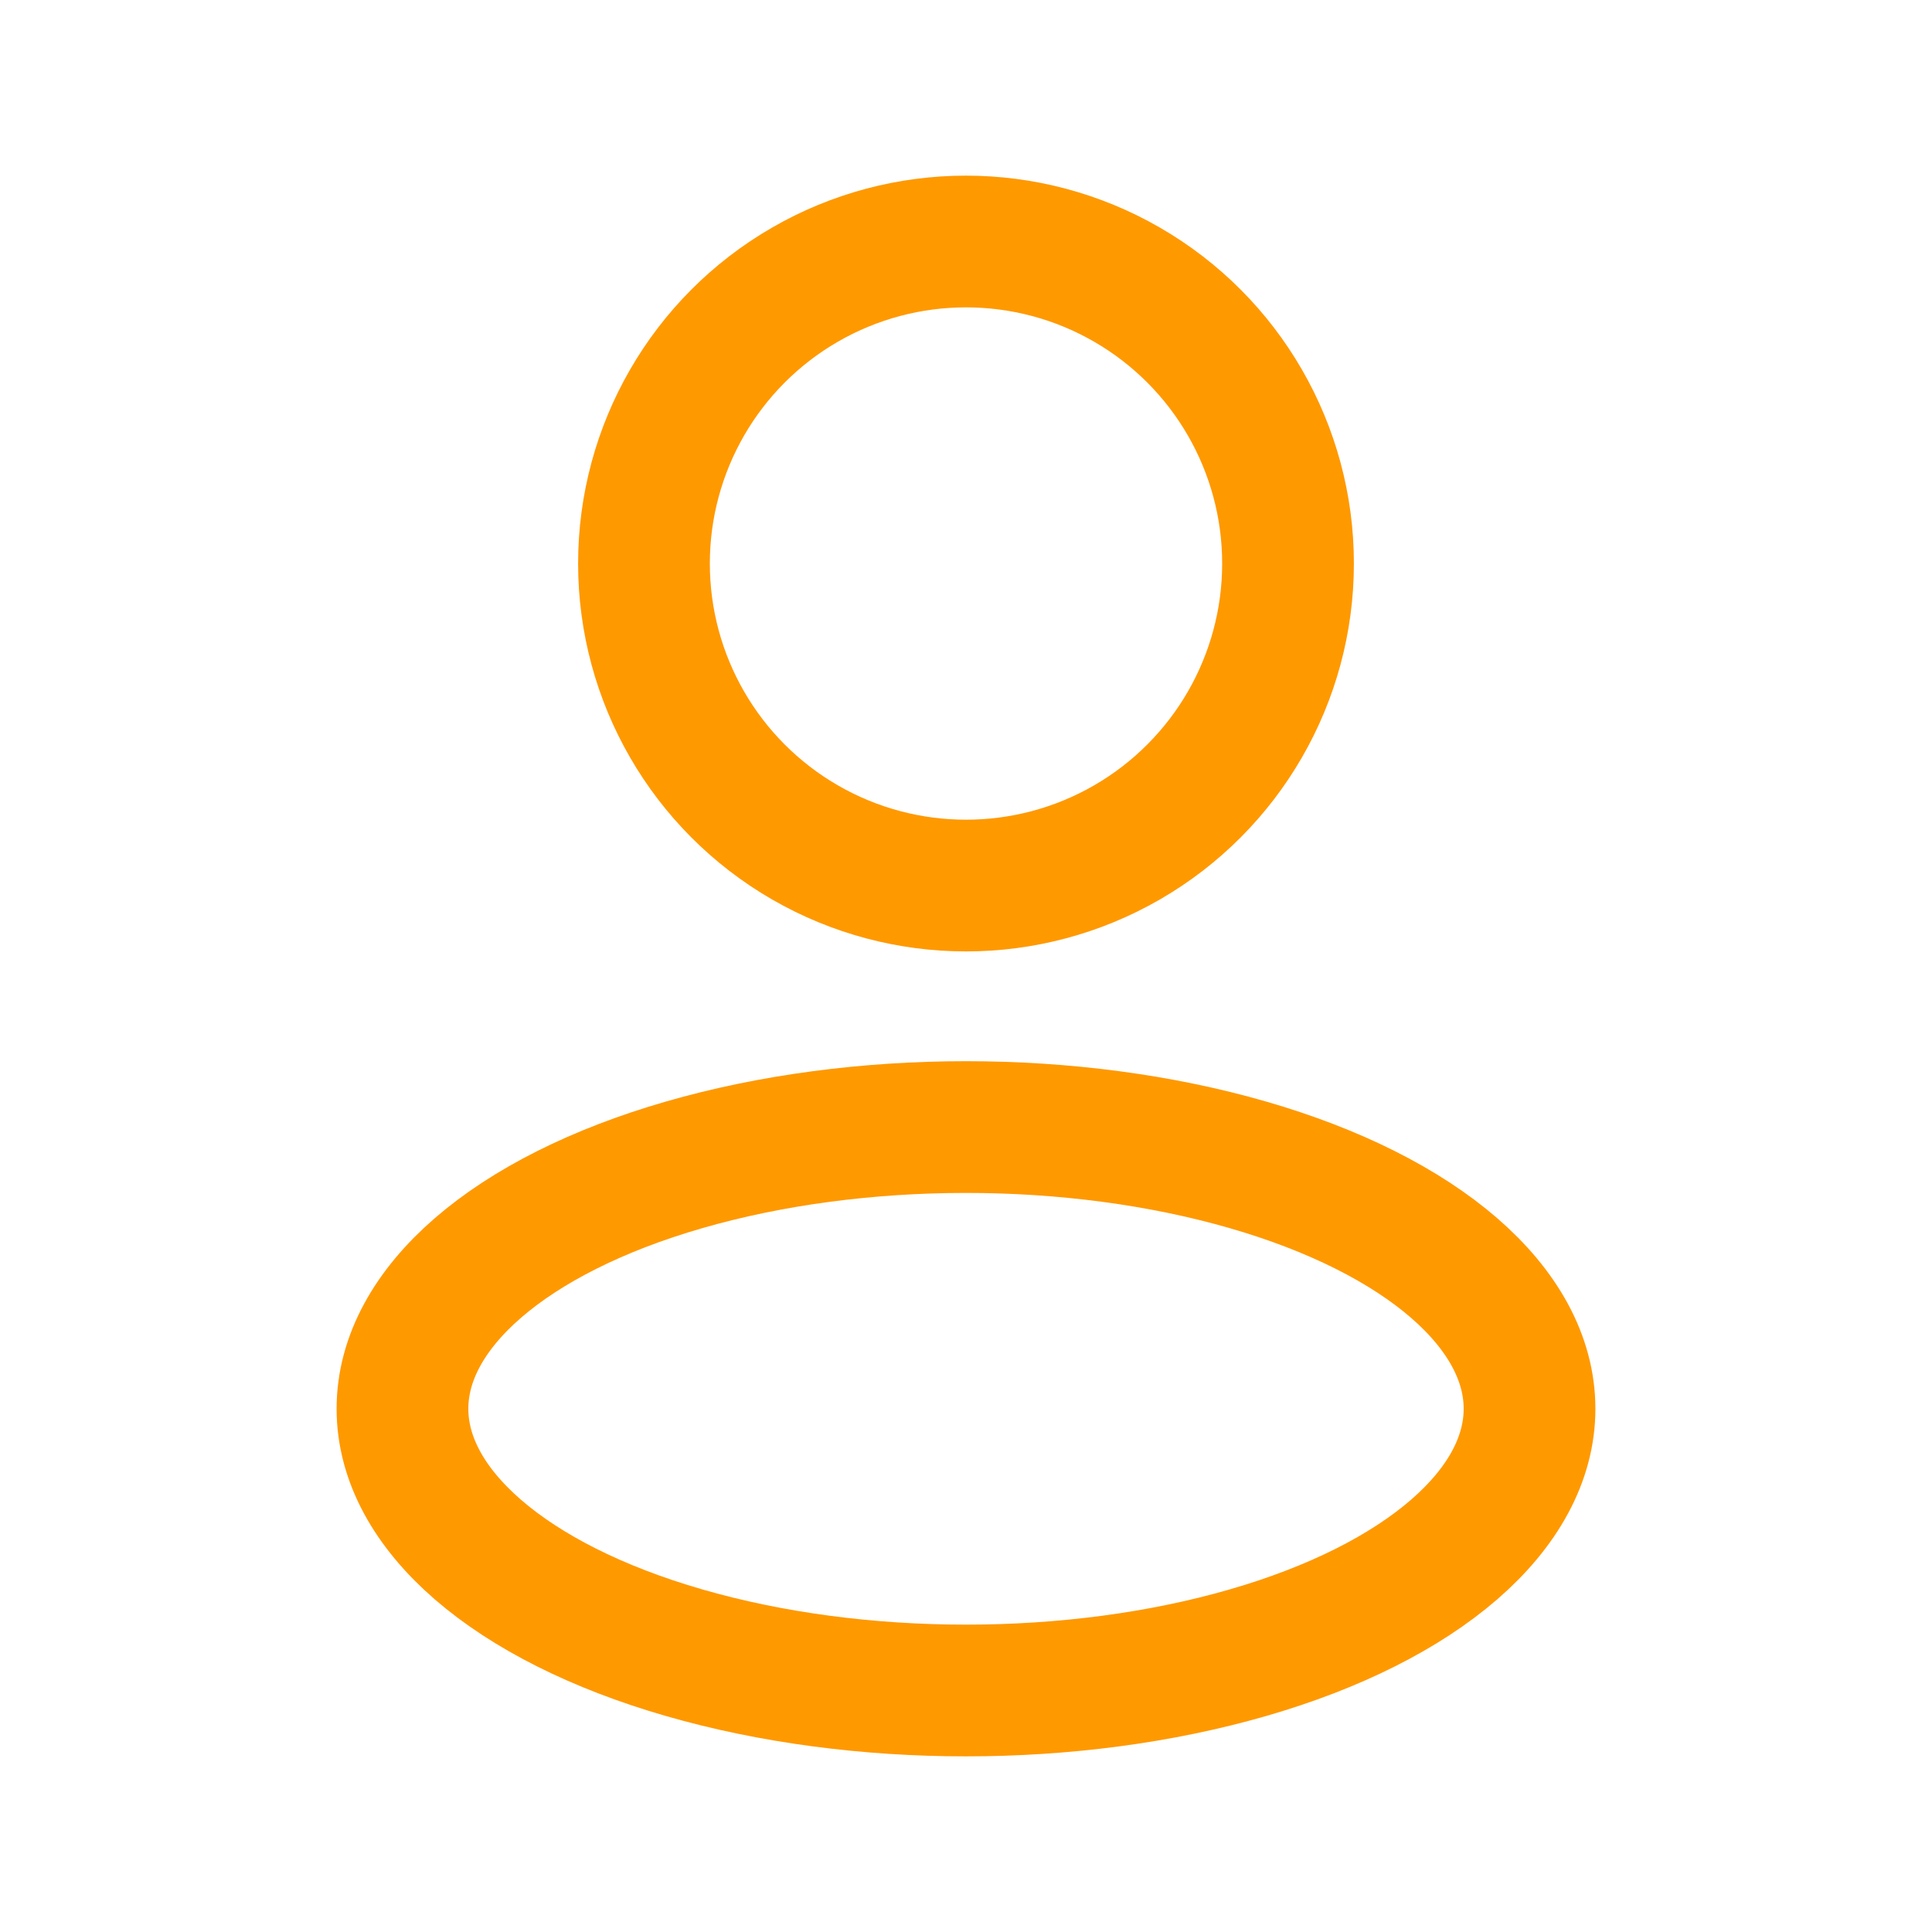 <svg width="22" height="22" viewBox="0 0 22 22" fill="none" xmlns="http://www.w3.org/2000/svg">
<g id="Huge-icon/user/outline/user">
<ellipse id="Ellipse 255" cx="11" cy="16.042" rx="6.417" ry="3.208" stroke="#FF9900" stroke-width="1.5" stroke-linejoin="round"/>
<circle id="Ellipse 257" cx="11" cy="6.417" r="3.667" stroke="#FF9900" stroke-width="1.5" stroke-linejoin="round"/>
</g>
</svg>
